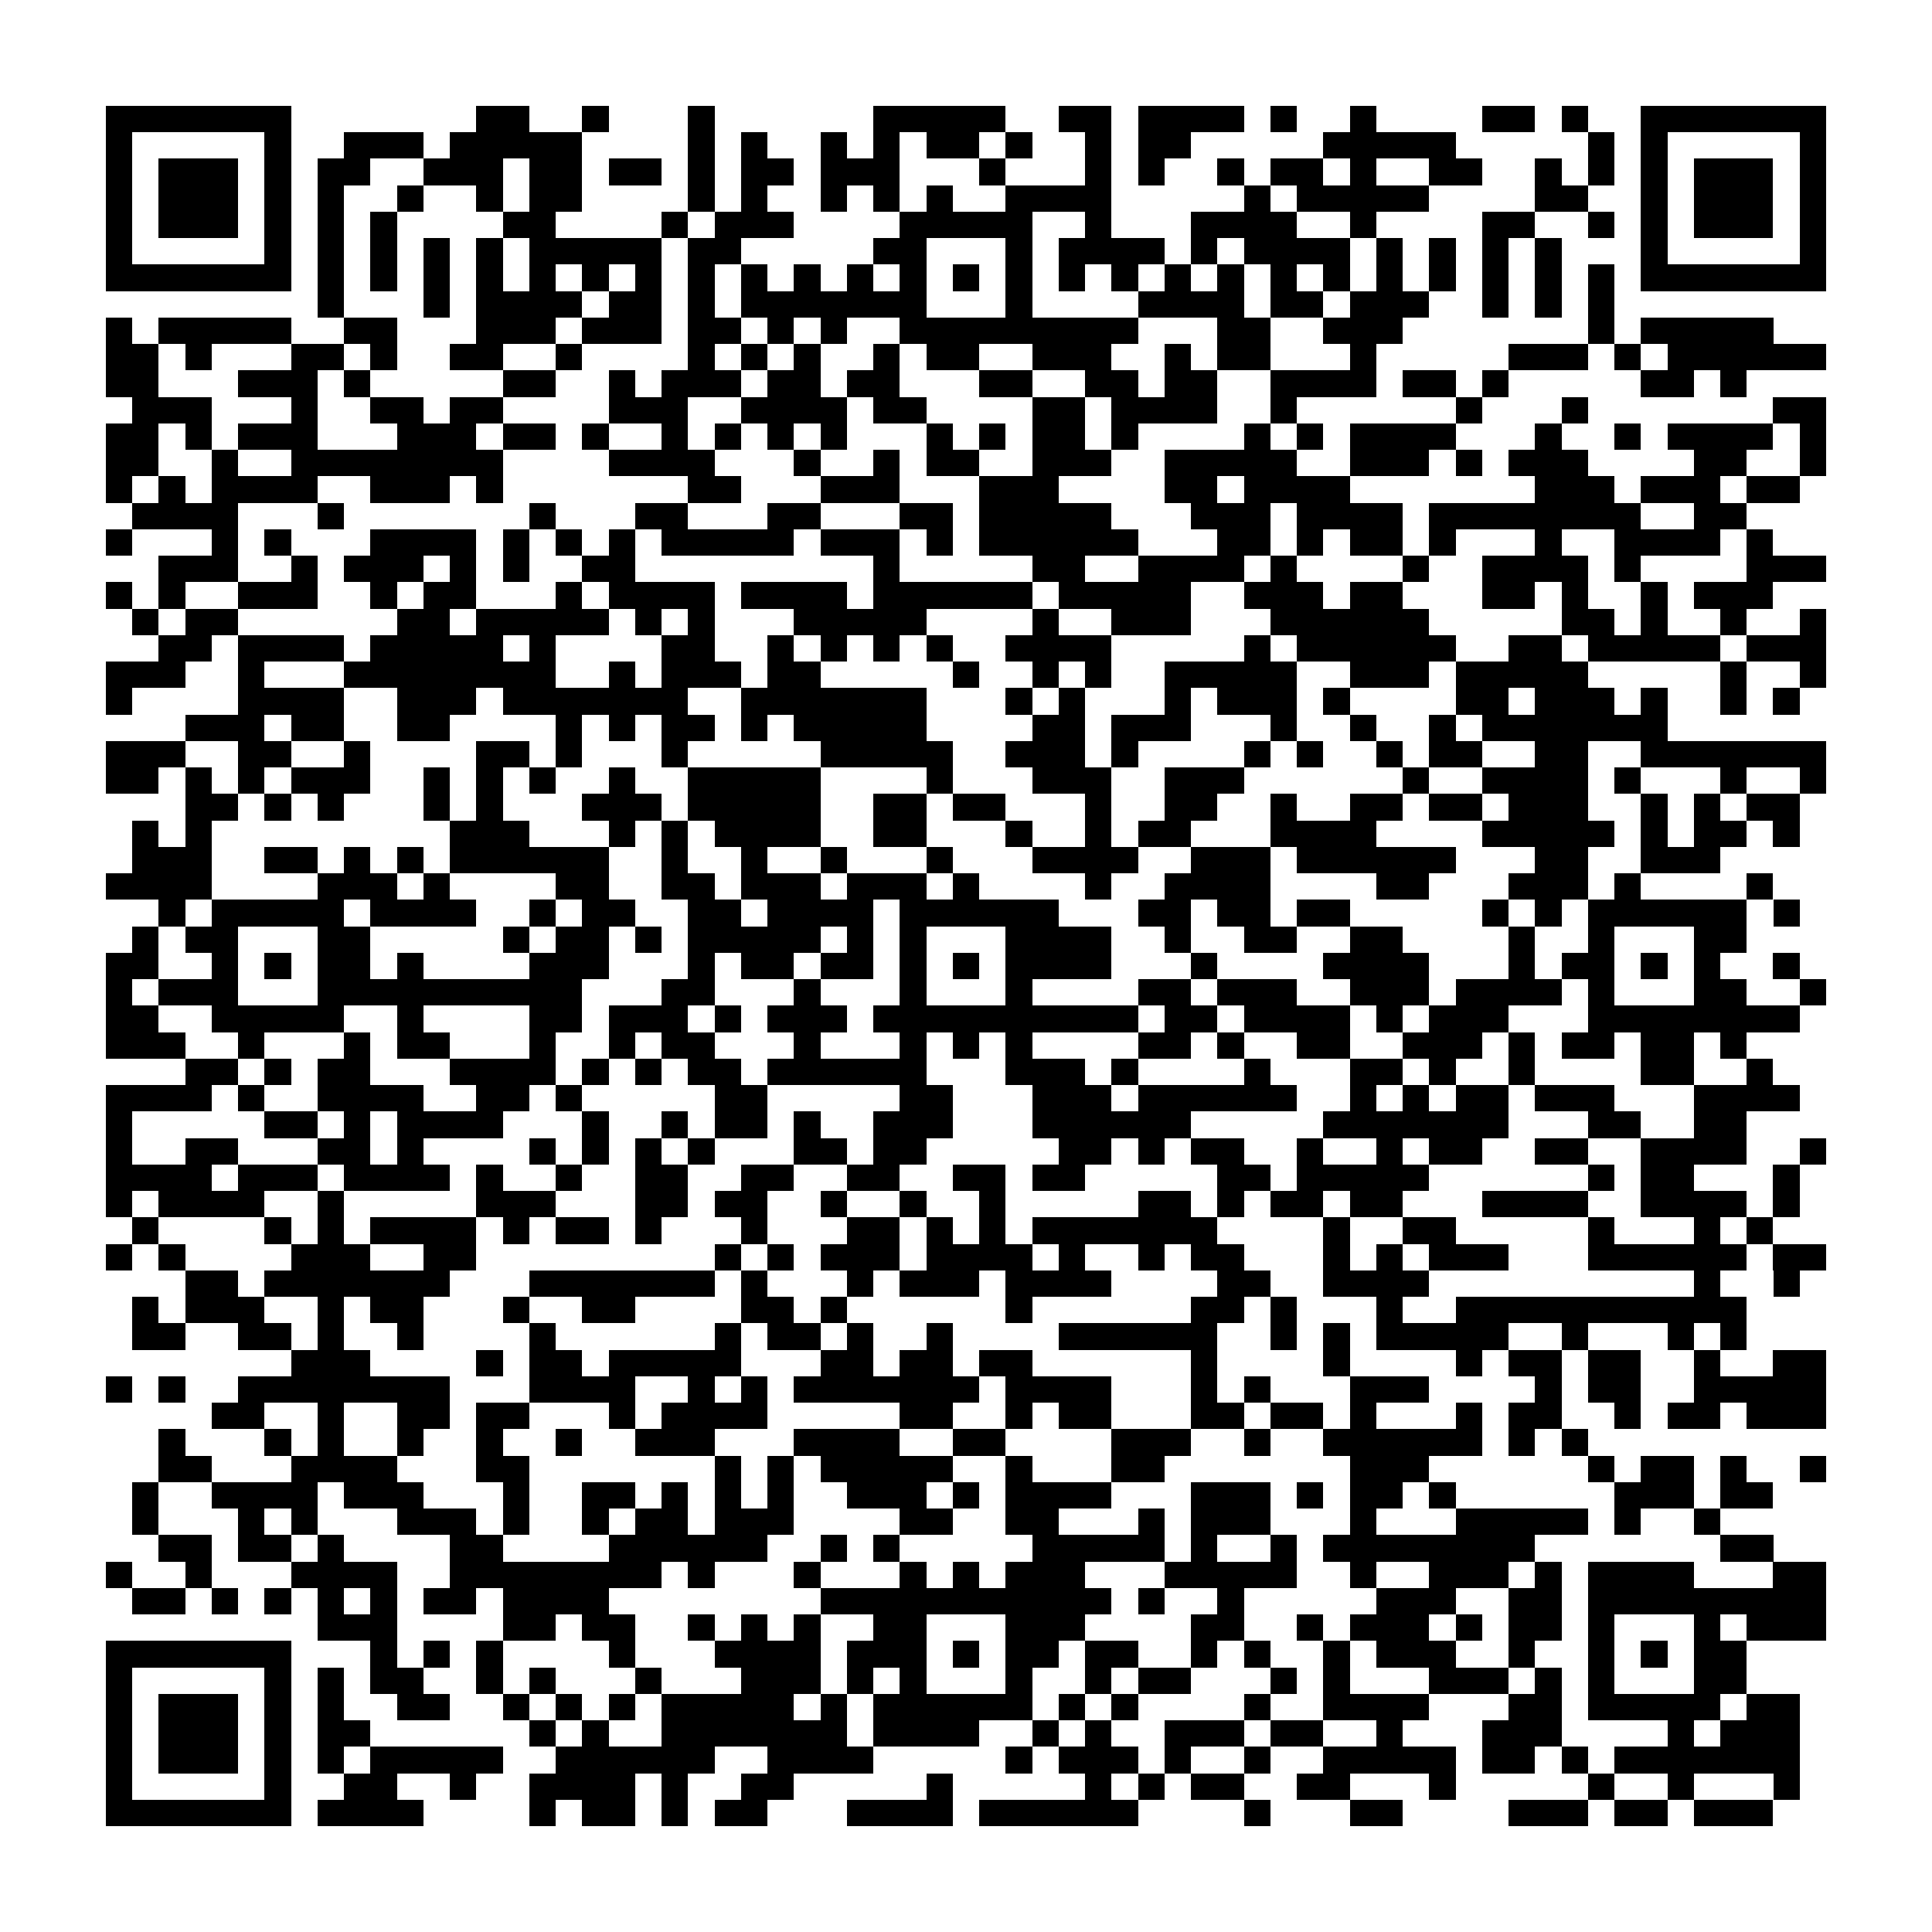 <?xml version="1.0" encoding="utf-8"?><!DOCTYPE svg PUBLIC "-//W3C//DTD SVG 1.1//EN" "http://www.w3.org/Graphics/SVG/1.1/DTD/svg11.dtd"><svg xmlns="http://www.w3.org/2000/svg" viewBox="0 0 73 73" shape-rendering="crispEdges"><path fill="#ffffff" d="M0 0h73v73H0z"/><path stroke="#000000" d="M4 4.5h7m7 0h2m2 0h1m3 0h1m6 0h5m2 0h2m1 0h4m1 0h1m2 0h1m4 0h2m1 0h1m2 0h7M4 5.5h1m5 0h1m2 0h3m1 0h5m4 0h1m1 0h1m2 0h1m1 0h1m1 0h2m1 0h1m2 0h1m1 0h2m5 0h5m5 0h1m1 0h1m5 0h1M4 6.5h1m1 0h3m1 0h1m1 0h2m2 0h3m1 0h2m1 0h2m1 0h1m1 0h2m1 0h3m3 0h1m3 0h1m1 0h1m2 0h1m1 0h2m1 0h1m2 0h2m2 0h1m1 0h1m1 0h1m1 0h3m1 0h1M4 7.5h1m1 0h3m1 0h1m1 0h1m2 0h1m2 0h1m1 0h2m4 0h1m1 0h1m2 0h1m1 0h1m1 0h1m2 0h4m5 0h1m1 0h5m4 0h2m2 0h1m1 0h3m1 0h1M4 8.5h1m1 0h3m1 0h1m1 0h1m1 0h1m4 0h2m4 0h1m1 0h3m4 0h5m2 0h1m3 0h4m2 0h1m4 0h2m2 0h1m1 0h1m1 0h3m1 0h1M4 9.5h1m5 0h1m1 0h1m1 0h1m1 0h1m1 0h1m1 0h5m1 0h2m5 0h2m3 0h1m1 0h4m1 0h1m1 0h4m1 0h1m1 0h1m1 0h1m1 0h1m3 0h1m5 0h1M4 10.5h7m1 0h1m1 0h1m1 0h1m1 0h1m1 0h1m1 0h1m1 0h1m1 0h1m1 0h1m1 0h1m1 0h1m1 0h1m1 0h1m1 0h1m1 0h1m1 0h1m1 0h1m1 0h1m1 0h1m1 0h1m1 0h1m1 0h1m1 0h1m1 0h1m1 0h1m1 0h7M12 11.5h1m3 0h1m1 0h4m1 0h2m1 0h1m1 0h7m3 0h1m4 0h4m1 0h2m1 0h3m2 0h1m1 0h1m1 0h1M4 12.5h1m1 0h5m2 0h2m3 0h3m1 0h3m1 0h2m1 0h1m1 0h1m2 0h9m3 0h2m2 0h3m7 0h1m1 0h5M4 13.5h2m1 0h1m3 0h2m1 0h1m2 0h2m2 0h1m4 0h1m1 0h1m1 0h1m2 0h1m1 0h2m2 0h3m2 0h1m1 0h2m3 0h1m5 0h3m1 0h1m1 0h6M4 14.5h2m3 0h3m1 0h1m5 0h2m2 0h1m1 0h3m1 0h2m1 0h2m3 0h2m2 0h2m1 0h2m2 0h4m1 0h2m1 0h1m5 0h2m1 0h1M5 15.5h3m3 0h1m2 0h2m1 0h2m4 0h3m2 0h4m1 0h2m4 0h2m1 0h4m2 0h1m6 0h1m3 0h1m7 0h2M4 16.5h2m1 0h1m1 0h3m3 0h3m1 0h2m1 0h1m2 0h1m1 0h1m1 0h1m1 0h1m3 0h1m1 0h1m1 0h2m1 0h1m4 0h1m1 0h1m1 0h4m3 0h1m2 0h1m1 0h4m1 0h1M4 17.5h2m2 0h1m2 0h8m4 0h4m3 0h1m2 0h1m1 0h2m2 0h3m2 0h5m2 0h3m1 0h1m1 0h3m4 0h2m2 0h1M4 18.5h1m1 0h1m1 0h4m2 0h3m1 0h1m7 0h2m3 0h3m3 0h3m4 0h2m1 0h4m7 0h3m1 0h3m1 0h2M5 19.5h4m3 0h1m7 0h1m3 0h2m3 0h2m3 0h2m1 0h5m3 0h3m1 0h4m1 0h8m2 0h2M4 20.5h1m3 0h1m1 0h1m3 0h4m1 0h1m1 0h1m1 0h1m1 0h5m1 0h3m1 0h1m1 0h6m3 0h2m1 0h1m1 0h2m1 0h1m3 0h1m2 0h4m1 0h1M6 21.5h3m2 0h1m1 0h3m1 0h1m1 0h1m2 0h2m9 0h1m5 0h2m2 0h4m1 0h1m4 0h1m2 0h4m1 0h1m4 0h3M4 22.5h1m1 0h1m2 0h3m2 0h1m1 0h2m3 0h1m1 0h4m1 0h4m1 0h6m1 0h5m2 0h3m1 0h2m3 0h2m1 0h1m2 0h1m1 0h3M5 23.5h1m1 0h2m6 0h2m1 0h5m1 0h1m1 0h1m3 0h5m4 0h1m2 0h3m3 0h6m5 0h2m1 0h1m2 0h1m2 0h1M6 24.5h2m1 0h4m1 0h5m1 0h1m4 0h2m2 0h1m1 0h1m1 0h1m1 0h1m2 0h4m5 0h1m1 0h6m2 0h2m1 0h5m1 0h3M4 25.5h3m2 0h1m3 0h8m2 0h1m1 0h3m1 0h2m5 0h1m2 0h1m1 0h1m2 0h5m2 0h3m1 0h5m5 0h1m2 0h1M4 26.5h1m4 0h4m2 0h3m1 0h7m2 0h7m3 0h1m1 0h1m3 0h1m1 0h3m1 0h1m4 0h2m1 0h3m1 0h1m2 0h1m1 0h1M7 27.5h3m1 0h2m2 0h2m4 0h1m1 0h1m1 0h2m1 0h1m1 0h5m4 0h2m1 0h3m3 0h1m2 0h1m2 0h1m1 0h7M4 28.5h3m2 0h2m2 0h1m4 0h2m1 0h1m3 0h1m5 0h5m2 0h3m1 0h1m4 0h1m1 0h1m2 0h1m1 0h2m2 0h2m2 0h7M4 29.5h2m1 0h1m1 0h1m1 0h3m2 0h1m1 0h1m1 0h1m2 0h1m2 0h5m4 0h1m3 0h3m2 0h3m6 0h1m2 0h4m1 0h1m3 0h1m2 0h1M7 30.5h2m1 0h1m1 0h1m3 0h1m1 0h1m3 0h3m1 0h5m2 0h2m1 0h2m3 0h1m2 0h2m2 0h1m2 0h2m1 0h2m1 0h3m2 0h1m1 0h1m1 0h2M5 31.5h1m1 0h1m9 0h3m3 0h1m1 0h1m1 0h4m2 0h2m3 0h1m2 0h1m1 0h2m3 0h4m4 0h5m1 0h1m1 0h2m1 0h1M5 32.5h3m2 0h2m1 0h1m1 0h1m1 0h6m2 0h1m2 0h1m2 0h1m3 0h1m3 0h4m2 0h3m1 0h6m3 0h2m2 0h3M4 33.5h4m4 0h3m1 0h1m4 0h2m2 0h2m1 0h3m1 0h3m1 0h1m4 0h1m2 0h4m4 0h2m3 0h3m1 0h1m4 0h1M6 34.5h1m1 0h5m1 0h4m2 0h1m1 0h2m2 0h2m1 0h4m1 0h6m3 0h2m1 0h2m1 0h2m5 0h1m1 0h1m1 0h6m1 0h1M5 35.5h1m1 0h2m3 0h2m5 0h1m1 0h2m1 0h1m1 0h5m1 0h1m1 0h1m3 0h4m2 0h1m2 0h2m2 0h2m4 0h1m2 0h1m3 0h2M4 36.5h2m2 0h1m1 0h1m1 0h2m1 0h1m4 0h3m3 0h1m1 0h2m1 0h2m1 0h1m1 0h1m1 0h4m3 0h1m4 0h4m3 0h1m1 0h2m1 0h1m1 0h1m2 0h1M4 37.5h1m1 0h3m3 0h10m3 0h2m3 0h1m3 0h1m3 0h1m4 0h2m1 0h3m2 0h3m1 0h4m1 0h1m3 0h2m2 0h1M4 38.5h2m2 0h5m2 0h1m4 0h2m1 0h3m1 0h1m1 0h3m1 0h10m1 0h2m1 0h4m1 0h1m1 0h3m3 0h8M4 39.5h3m2 0h1m3 0h1m1 0h2m3 0h1m2 0h1m1 0h2m3 0h1m3 0h1m1 0h1m1 0h1m4 0h2m1 0h1m2 0h2m2 0h3m1 0h1m1 0h2m1 0h2m1 0h1M7 40.5h2m1 0h1m1 0h2m3 0h4m1 0h1m1 0h1m1 0h2m1 0h6m3 0h3m1 0h1m4 0h1m3 0h2m1 0h1m2 0h1m4 0h2m2 0h1M4 41.5h4m1 0h1m2 0h4m2 0h2m1 0h1m5 0h2m5 0h2m3 0h3m1 0h6m2 0h1m1 0h1m1 0h2m1 0h3m3 0h4M4 42.5h1m5 0h2m1 0h1m1 0h4m3 0h1m2 0h1m1 0h2m1 0h1m2 0h3m3 0h6m5 0h7m3 0h2m2 0h2M4 43.5h1m2 0h2m3 0h2m1 0h1m4 0h1m1 0h1m1 0h1m1 0h1m3 0h2m1 0h2m5 0h2m1 0h1m1 0h2m2 0h1m2 0h1m1 0h2m2 0h2m2 0h4m2 0h1M4 44.5h4m1 0h3m1 0h4m1 0h1m2 0h1m2 0h2m2 0h2m2 0h2m2 0h2m1 0h2m5 0h2m1 0h5m6 0h1m1 0h2m3 0h1M4 45.5h1m1 0h4m2 0h1m5 0h3m3 0h2m1 0h2m2 0h1m2 0h1m2 0h1m5 0h2m1 0h1m1 0h2m1 0h2m3 0h4m2 0h4m1 0h1M5 46.5h1m4 0h1m1 0h1m1 0h4m1 0h1m1 0h2m1 0h1m3 0h1m3 0h2m1 0h1m1 0h1m1 0h7m4 0h1m2 0h2m5 0h1m3 0h1m1 0h1M4 47.5h1m1 0h1m4 0h3m2 0h2m9 0h1m1 0h1m1 0h3m1 0h4m1 0h1m2 0h1m1 0h2m3 0h1m1 0h1m1 0h3m3 0h6m1 0h2M7 48.5h2m1 0h7m3 0h7m1 0h1m3 0h1m1 0h3m1 0h4m4 0h2m2 0h4m10 0h1m2 0h1M5 49.5h1m1 0h3m2 0h1m1 0h2m3 0h1m2 0h2m4 0h2m1 0h1m6 0h1m6 0h2m1 0h1m3 0h1m2 0h11M5 50.5h2m2 0h2m1 0h1m2 0h1m4 0h1m6 0h1m1 0h2m1 0h1m2 0h1m4 0h6m2 0h1m1 0h1m1 0h5m2 0h1m3 0h1m1 0h1M11 51.5h3m4 0h1m1 0h2m1 0h5m3 0h2m1 0h2m1 0h2m6 0h1m4 0h1m4 0h1m1 0h2m1 0h2m2 0h1m2 0h2M4 52.5h1m1 0h1m2 0h8m3 0h4m2 0h1m1 0h1m1 0h7m1 0h4m3 0h1m1 0h1m3 0h3m4 0h1m1 0h2m2 0h5M8 53.5h2m2 0h1m2 0h2m1 0h2m3 0h1m1 0h4m5 0h2m2 0h1m1 0h2m3 0h2m1 0h2m1 0h1m3 0h1m1 0h2m2 0h1m1 0h2m1 0h3M6 54.5h1m3 0h1m1 0h1m2 0h1m2 0h1m2 0h1m2 0h3m3 0h4m2 0h2m4 0h3m2 0h1m2 0h6m1 0h1m1 0h1M6 55.5h2m3 0h4m3 0h2m7 0h1m1 0h1m1 0h5m2 0h1m3 0h2m7 0h3m6 0h1m1 0h2m1 0h1m2 0h1M5 56.5h1m2 0h4m1 0h3m3 0h1m2 0h2m1 0h1m1 0h1m1 0h1m2 0h3m1 0h1m1 0h4m3 0h3m1 0h1m1 0h2m1 0h1m6 0h3m1 0h2M5 57.5h1m3 0h1m1 0h1m3 0h3m1 0h1m2 0h1m1 0h2m1 0h3m4 0h2m2 0h2m3 0h1m1 0h3m3 0h1m3 0h5m1 0h1m2 0h1M6 58.5h2m1 0h2m1 0h1m4 0h2m4 0h6m2 0h1m1 0h1m5 0h5m1 0h1m2 0h1m1 0h8m7 0h2M4 59.5h1m2 0h1m3 0h4m2 0h8m1 0h1m3 0h1m3 0h1m1 0h1m1 0h3m3 0h5m2 0h1m2 0h3m1 0h1m1 0h4m3 0h2M5 60.5h2m1 0h1m1 0h1m1 0h1m1 0h1m1 0h2m1 0h4m8 0h11m1 0h1m2 0h1m5 0h3m2 0h2m1 0h9M12 61.5h3m4 0h2m1 0h2m2 0h1m1 0h1m1 0h1m2 0h2m3 0h3m4 0h2m2 0h1m1 0h3m1 0h1m1 0h2m1 0h1m3 0h1m1 0h3M4 62.5h7m3 0h1m1 0h1m1 0h1m4 0h1m3 0h4m1 0h3m1 0h1m1 0h2m1 0h2m2 0h1m1 0h1m2 0h1m1 0h3m2 0h1m2 0h1m1 0h1m1 0h2M4 63.5h1m5 0h1m1 0h1m1 0h2m2 0h1m1 0h1m3 0h1m3 0h3m1 0h1m1 0h1m3 0h1m2 0h1m1 0h2m3 0h1m1 0h1m3 0h3m1 0h1m1 0h1m3 0h2M4 64.5h1m1 0h3m1 0h1m1 0h1m2 0h2m2 0h1m1 0h1m1 0h1m1 0h5m1 0h1m1 0h6m1 0h1m1 0h1m4 0h1m2 0h4m3 0h2m1 0h5m1 0h2M4 65.5h1m1 0h3m1 0h1m1 0h2m6 0h1m1 0h1m2 0h7m1 0h4m2 0h1m1 0h1m2 0h3m1 0h2m2 0h1m3 0h3m4 0h1m1 0h3M4 66.5h1m1 0h3m1 0h1m1 0h1m1 0h5m2 0h6m2 0h4m5 0h1m1 0h3m1 0h1m2 0h1m2 0h5m1 0h2m1 0h1m1 0h7M4 67.5h1m5 0h1m2 0h2m2 0h1m2 0h4m1 0h1m2 0h2m5 0h1m5 0h1m1 0h1m1 0h2m2 0h2m3 0h1m5 0h1m2 0h1m3 0h1M4 68.5h7m1 0h4m4 0h1m1 0h2m1 0h1m1 0h2m3 0h4m1 0h6m4 0h1m3 0h2m4 0h3m1 0h2m1 0h3"/></svg>
